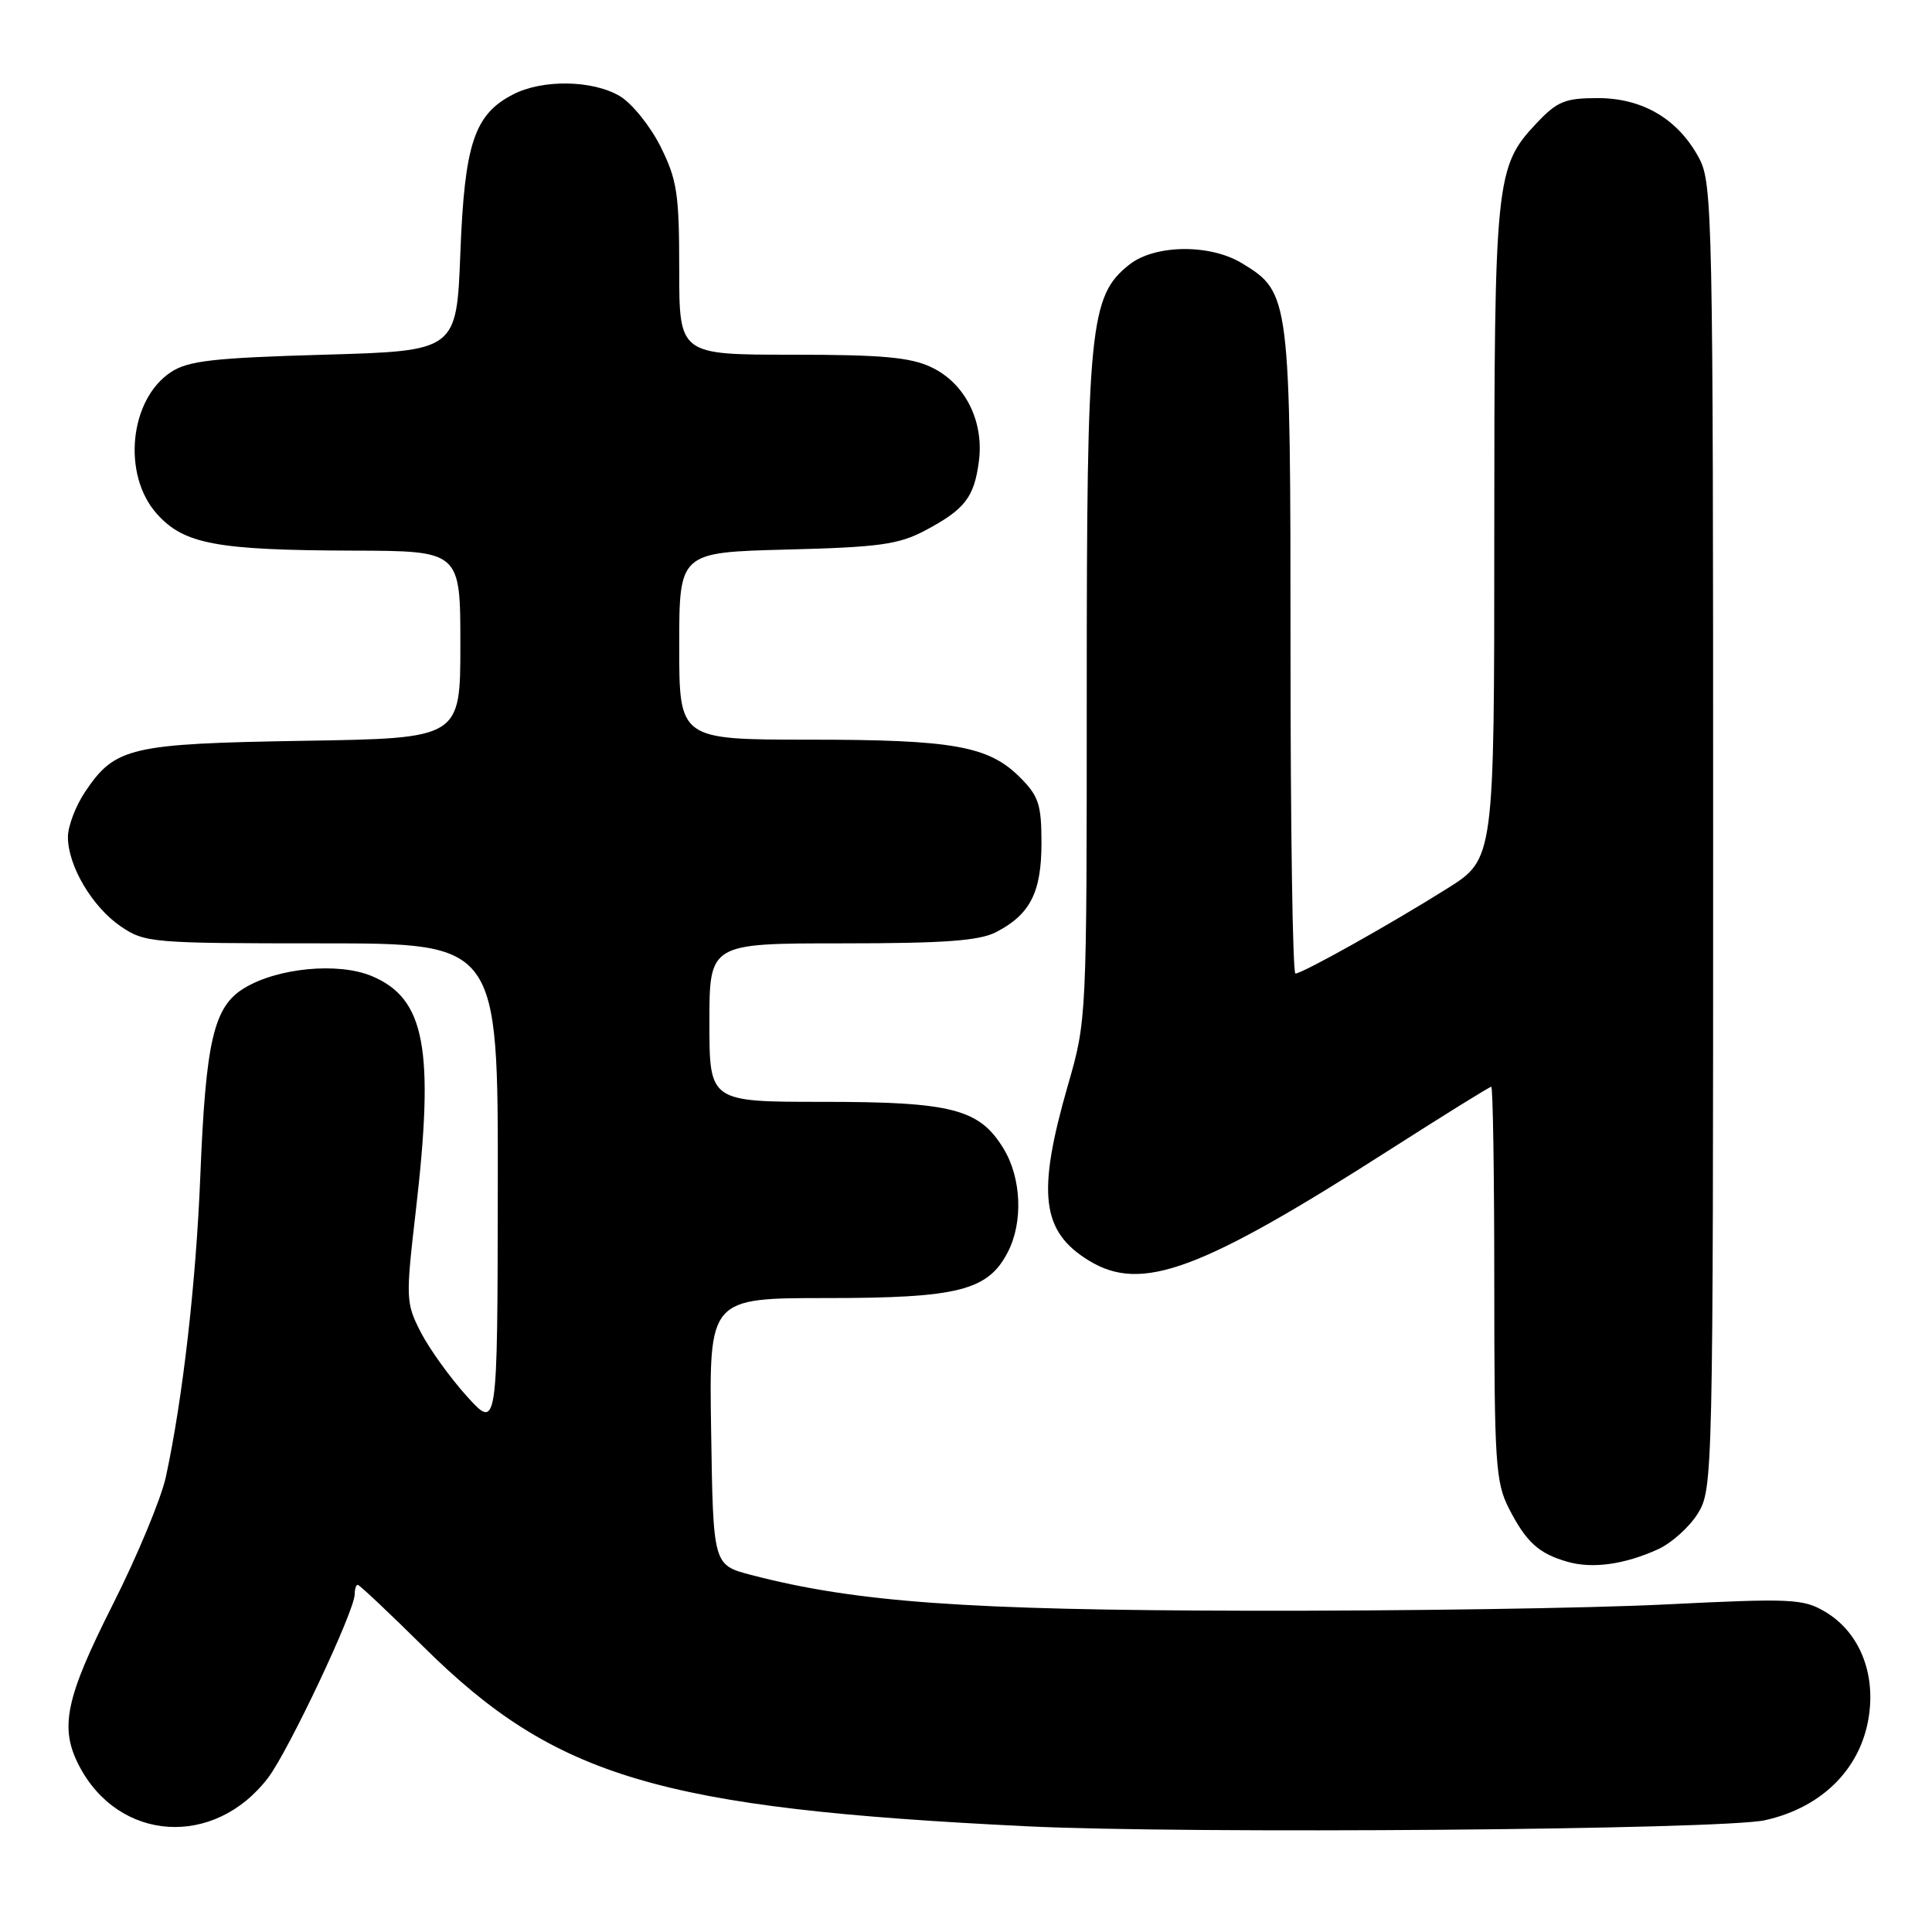 <?xml version="1.0" encoding="UTF-8" standalone="no"?>
<!DOCTYPE svg PUBLIC "-//W3C//DTD SVG 1.1//EN" "http://www.w3.org/Graphics/SVG/1.1/DTD/svg11.dtd" >
<svg xmlns="http://www.w3.org/2000/svg" xmlns:xlink="http://www.w3.org/1999/xlink" version="1.1" viewBox="0 0 256 256">
 <g >
 <path fill="currentColor"
d=" M 233.86 241.19 C 241.68 239.46 246.91 234.02 247.72 226.76 C 248.36 221.12 246.11 216.09 241.83 213.56 C 238.93 211.84 237.36 211.77 220.60 212.60 C 210.64 213.10 185.85 213.47 165.50 213.43 C 128.03 213.36 113.40 212.31 99.50 208.68 C 94.50 207.37 94.50 207.37 94.23 189.69 C 93.95 172.00 93.95 172.00 109.58 172.00 C 126.97 172.00 130.92 171.00 133.54 165.91 C 135.59 161.96 135.35 156.08 132.97 152.19 C 129.78 146.94 126.13 146.00 109.03 146.00 C 94.00 146.00 94.00 146.00 94.00 135.50 C 94.00 125.00 94.00 125.00 111.55 125.00 C 125.16 125.00 129.75 124.66 131.99 123.51 C 136.51 121.17 138.00 118.24 138.00 111.70 C 138.00 106.61 137.63 105.48 135.17 103.02 C 131.00 98.85 126.36 98.01 107.25 98.01 C 90.00 98.00 90.00 98.00 90.00 85.59 C 90.00 73.19 90.00 73.19 104.25 72.82 C 116.47 72.51 119.08 72.15 122.57 70.30 C 127.83 67.51 129.07 65.93 129.70 61.18 C 130.42 55.84 127.89 50.79 123.43 48.67 C 120.65 47.34 116.88 47.00 104.97 47.00 C 90.00 47.00 90.00 47.00 90.00 35.70 C 90.00 25.67 89.72 23.83 87.53 19.43 C 86.16 16.70 83.73 13.68 82.12 12.73 C 78.51 10.60 71.88 10.49 67.97 12.52 C 62.84 15.17 61.56 19.04 61.00 33.50 C 60.50 46.50 60.50 46.50 42.95 47.00 C 28.29 47.42 24.95 47.80 22.66 49.30 C 17.15 52.92 16.15 62.90 20.78 68.08 C 24.37 72.10 28.64 72.90 46.75 72.96 C 61.00 73.00 61.00 73.00 61.00 85.41 C 61.00 97.83 61.00 97.83 40.25 98.16 C 17.24 98.54 15.26 99.00 11.29 104.90 C 10.03 106.77 9.00 109.47 9.00 110.91 C 9.00 114.73 12.22 120.17 16.00 122.75 C 19.19 124.92 20.07 125.00 42.65 125.00 C 66.00 125.00 66.00 125.00 65.96 157.25 C 65.92 189.50 65.92 189.50 61.85 185.00 C 59.62 182.53 56.87 178.70 55.74 176.50 C 53.77 172.64 53.75 172.08 55.09 160.50 C 57.59 138.95 56.35 132.30 49.25 129.33 C 44.82 127.48 36.77 128.24 32.35 130.94 C 28.31 133.39 27.26 137.92 26.54 155.89 C 25.97 170.00 24.21 185.38 21.98 195.69 C 21.36 198.55 18.19 206.18 14.93 212.64 C 8.68 225.03 7.87 228.91 10.46 233.93 C 15.71 244.08 28.39 244.91 35.52 235.57 C 38.23 232.01 46.99 213.46 47.00 211.25 C 47.00 210.56 47.18 210.00 47.41 210.00 C 47.63 210.00 51.58 213.72 56.18 218.27 C 73.62 235.52 87.41 239.61 136.00 241.99 C 157.24 243.03 228.17 242.46 233.86 241.19 Z  M 219.73 205.27 C 221.51 204.45 223.88 202.32 224.98 200.53 C 226.96 197.32 227.00 195.74 227.00 110.87 C 227.00 28.70 226.91 24.30 225.15 20.98 C 222.39 15.80 217.69 13.00 211.72 13.00 C 207.36 13.00 206.34 13.42 203.57 16.36 C 198.18 22.07 198.00 23.82 198.00 70.78 C 198.00 113.82 198.00 113.82 191.75 117.74 C 184.23 122.47 172.56 129.00 171.65 129.00 C 171.29 129.00 171.00 109.83 171.00 86.40 C 171.00 39.25 170.94 38.76 164.58 34.89 C 160.34 32.30 153.05 32.39 149.66 35.05 C 144.40 39.19 144.00 43.14 144.00 91.24 C 144.00 135.06 144.00 135.14 141.50 143.81 C 137.37 158.16 137.98 163.19 144.31 167.05 C 151.28 171.30 159.04 168.42 184.35 152.22 C 191.42 147.70 197.38 144.00 197.60 144.00 C 197.82 144.00 198.00 155.72 198.00 170.04 C 198.00 193.78 198.17 196.41 199.93 199.86 C 202.21 204.32 203.88 205.86 207.69 206.94 C 211.02 207.90 215.28 207.30 219.73 205.27 Z "/>
</g>
</svg>